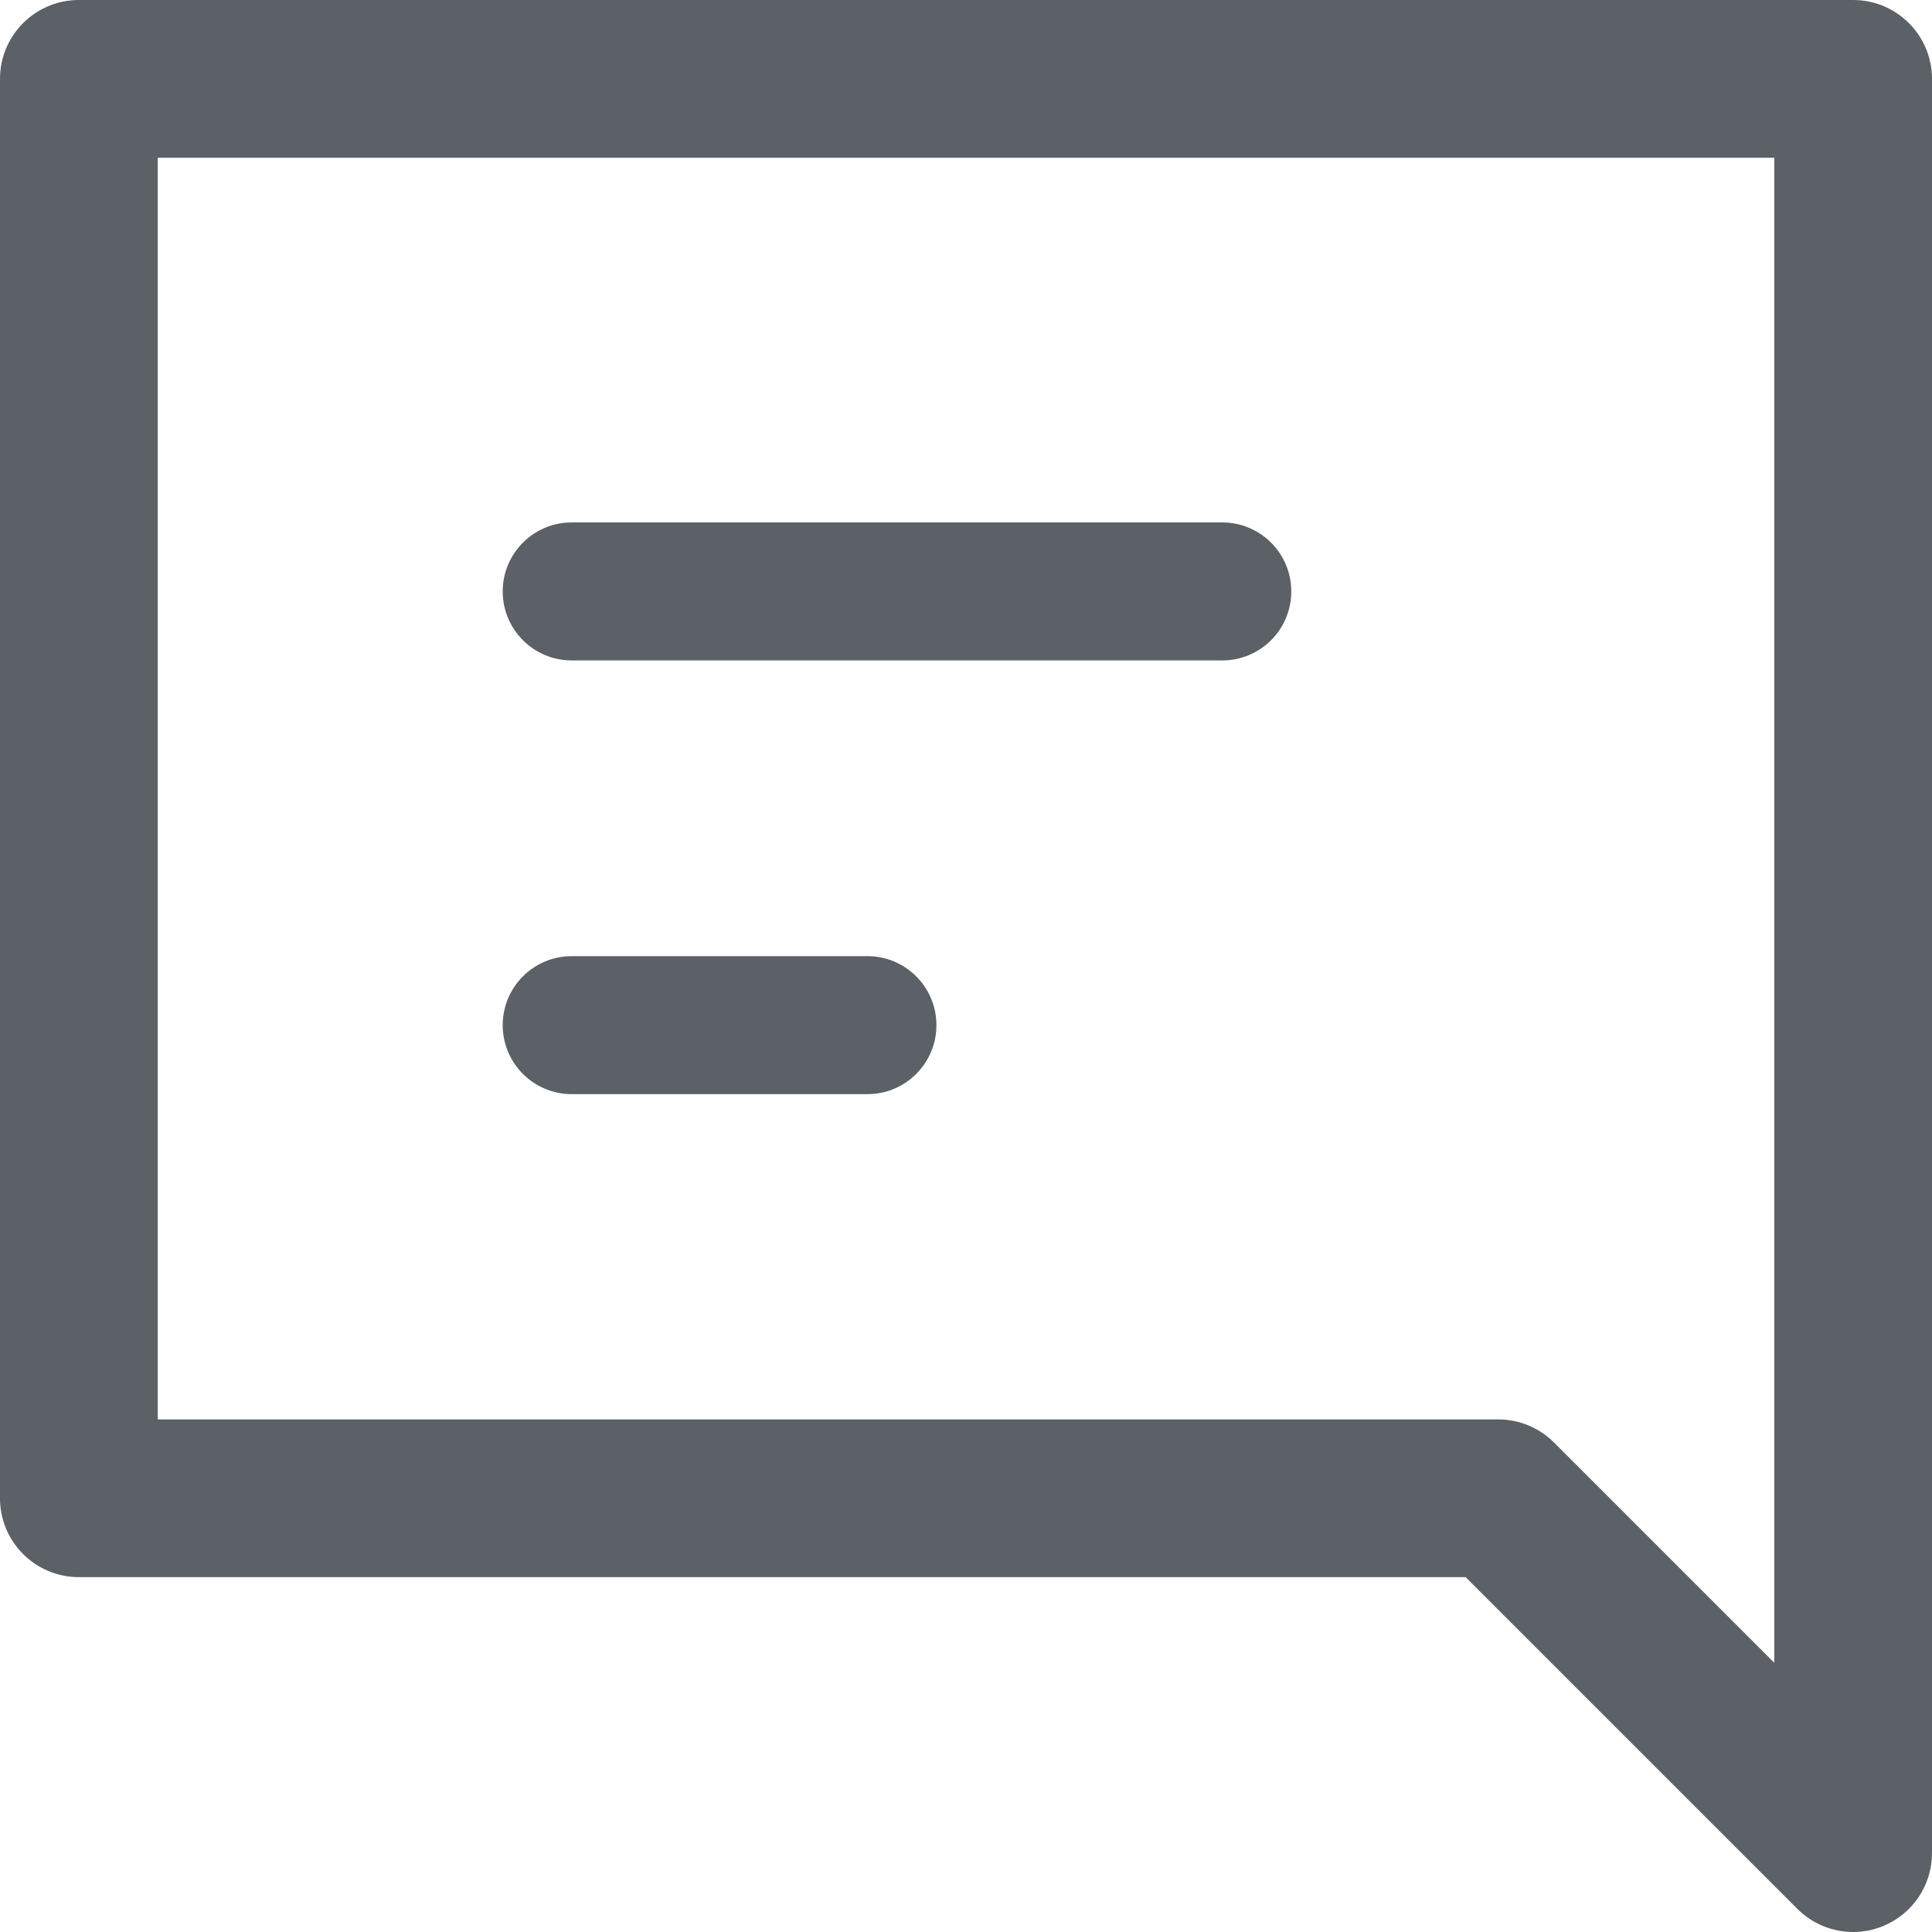 <?xml version="1.0" encoding="utf-8"?>
<!-- Generator: Adobe Illustrator 16.0.0, SVG Export Plug-In . SVG Version: 6.00 Build 0)  -->
<!DOCTYPE svg PUBLIC "-//W3C//DTD SVG 1.1//EN" "http://www.w3.org/Graphics/SVG/1.1/DTD/svg11.dtd">
<svg version="1.1" id="Layer_11" xmlns="http://www.w3.org/2000/svg" xmlns:xlink="http://www.w3.org/1999/xlink" x="0px" y="0px"
	 width="98px" height="98px" viewBox="0 0 98 98" enable-background="new 0 0 98 98" xml:space="preserve">
<g>
	<path fill="#5B6166" d="M94.001,98c-1.041,0-2.064-0.406-2.829-1.172L74.343,80H4c-2.209,0-4-1.791-4-4V4c0-2.209,1.791-4,4-4h90
		c2.209,0,4,1.791,4,4v90c0,1.618-0.975,3.076-2.47,3.695C95.036,97.9,94.516,98,94.001,98z M8,72h68
		c1.061,0,2.078,0.422,2.828,1.172L90,84.343V8H8V72z"/>
</g>
<g>
	<path fill="#5B6166" d="M62,33.5H29c-1.933,0-3.5-1.567-3.5-3.5s1.567-3.5,3.5-3.5h33c1.933,0,3.5,1.567,3.5,3.5
		S63.933,33.5,62,33.5z"/>
</g>
<g>
	<path fill="#5B6166" d="M44,55.5H29c-1.933,0-3.5-1.567-3.5-3.5s1.567-3.5,3.5-3.5h15c1.933,0,3.5,1.567,3.5,3.5
		S45.933,55.5,44,55.5z"/>
</g>
</svg>
